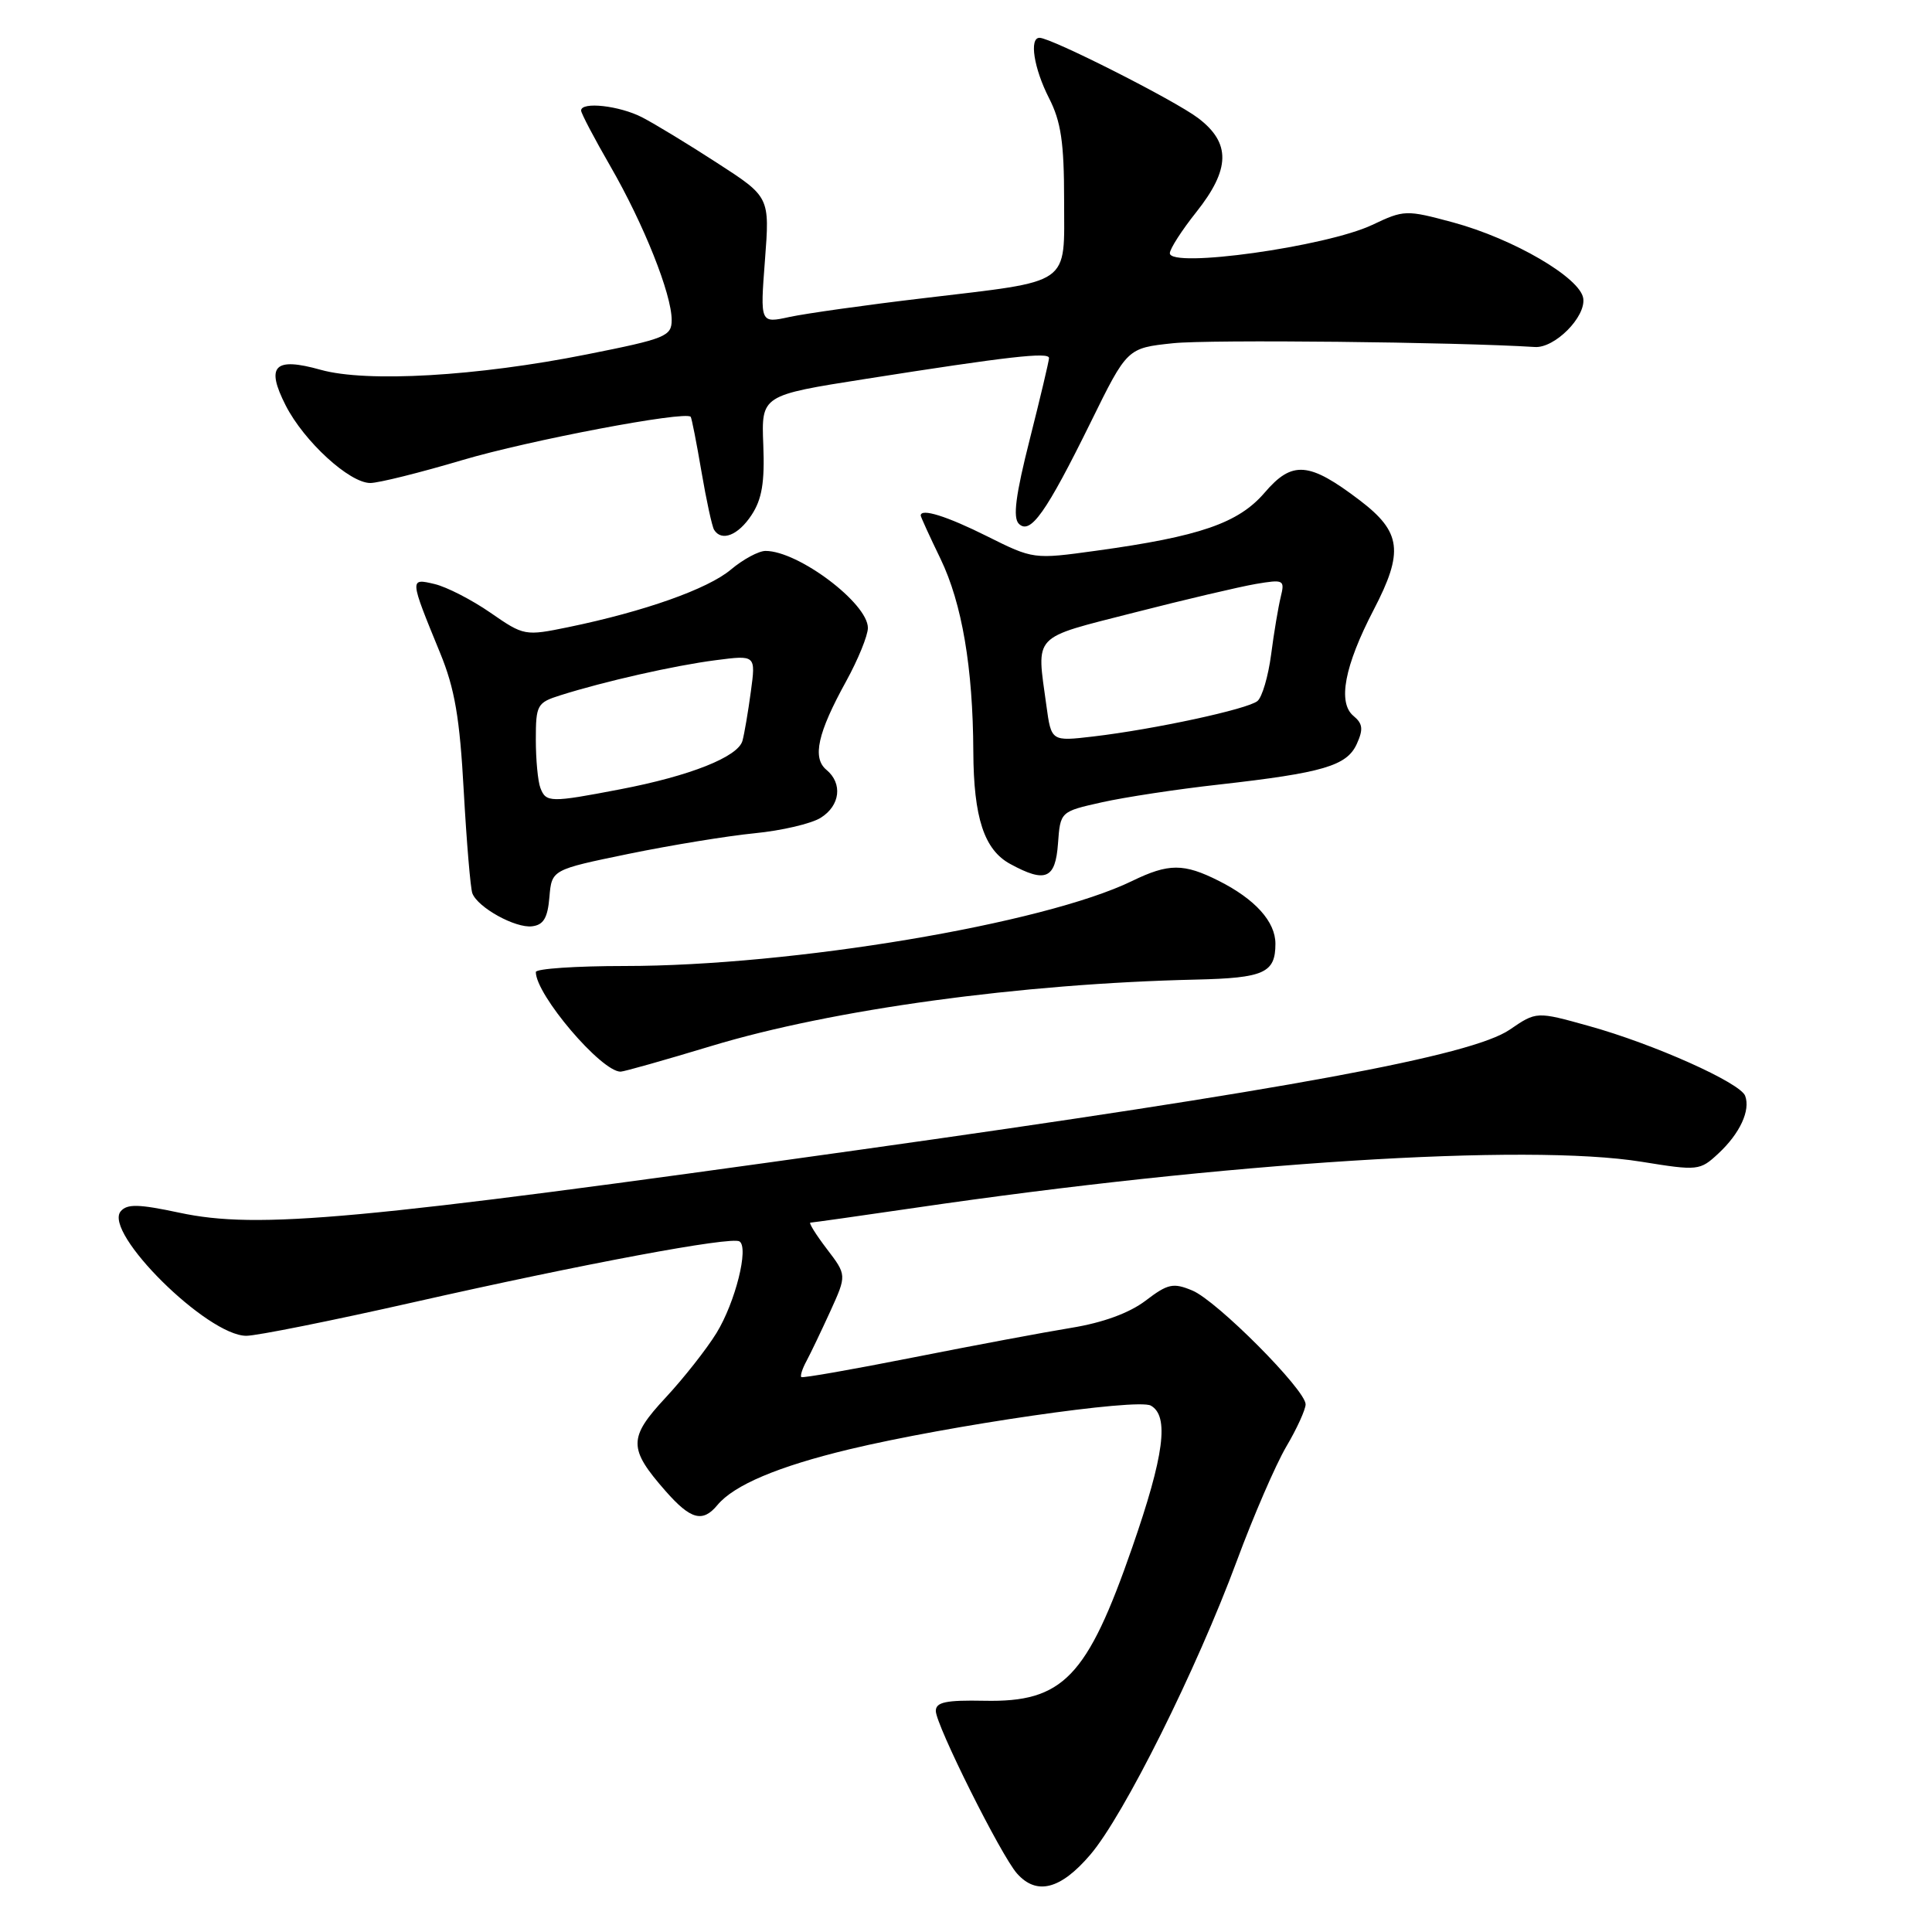 <?xml version="1.0" encoding="UTF-8" standalone="no"?>
<!DOCTYPE svg PUBLIC "-//W3C//DTD SVG 1.1//EN" "http://www.w3.org/Graphics/SVG/1.1/DTD/svg11.dtd" >
<svg xmlns="http://www.w3.org/2000/svg" xmlns:xlink="http://www.w3.org/1999/xlink" version="1.1" viewBox="0 0 256 256">
 <g >
 <path fill="currentColor"
d=" M 144.46 245.77 C 148.90 240.59 158.55 221.23 163.90 206.79 C 166.08 200.90 169.02 194.11 170.43 191.70 C 171.85 189.30 173.00 186.76 173.00 186.08 C 173.00 184.16 161.23 172.34 157.99 171.00 C 155.45 169.94 154.74 170.10 151.79 172.35 C 149.64 173.98 146.15 175.26 141.98 175.94 C 138.42 176.52 128.97 178.29 121.00 179.87 C 113.03 181.45 106.36 182.62 106.18 182.47 C 106.01 182.32 106.31 181.36 106.86 180.35 C 107.41 179.33 108.83 176.35 110.03 173.73 C 112.20 168.95 112.20 168.95 109.55 165.48 C 108.09 163.56 107.12 162.00 107.39 162.00 C 107.67 162.00 113.88 161.12 121.20 160.05 C 162.38 154.01 202.28 151.48 217.52 153.94 C 225.00 155.15 225.25 155.12 227.70 152.84 C 230.55 150.19 231.97 147.12 231.24 145.20 C 230.58 143.46 219.12 138.33 210.54 135.95 C 203.59 134.01 203.59 134.01 200.04 136.44 C 194.99 139.89 170.69 144.38 113.50 152.41 C 47.25 161.71 34.19 162.92 23.77 160.69 C 18.37 159.54 16.83 159.50 15.99 160.51 C 13.66 163.32 27.47 177.00 32.64 177.00 C 34.01 177.00 43.99 175.00 54.82 172.55 C 77.38 167.45 96.88 163.81 97.98 164.49 C 99.26 165.28 97.44 172.55 94.94 176.63 C 93.63 178.76 90.60 182.61 88.20 185.19 C 83.24 190.52 83.24 191.93 88.19 197.57 C 91.52 201.36 93.10 201.79 95.06 199.43 C 97.26 196.78 103.07 194.32 112.50 192.05 C 125.71 188.88 150.70 185.25 152.49 186.25 C 154.95 187.63 154.26 192.86 150.03 205.03 C 144.04 222.28 140.85 225.58 130.43 225.36 C 125.35 225.26 124.00 225.54 124.00 226.71 C 124.00 228.56 132.64 245.87 134.76 248.25 C 137.36 251.18 140.53 250.37 144.46 245.77 Z  M 94.26 138.60 C 110.27 133.75 135.24 130.33 158.50 129.80 C 167.50 129.59 169.00 128.92 169.00 125.05 C 169.00 122.13 166.32 119.15 161.50 116.72 C 156.85 114.38 154.86 114.38 150.00 116.74 C 138.31 122.42 104.97 128.00 82.76 128.00 C 76.29 128.00 71.00 128.36 71.00 128.80 C 71.00 131.82 79.67 142.00 82.23 142.00 C 82.67 142.00 88.08 140.47 94.26 138.60 Z  M 72.80 118.87 C 73.11 115.24 73.11 115.24 83.30 113.14 C 88.91 111.99 96.42 110.76 100.00 110.41 C 103.58 110.06 107.51 109.14 108.75 108.36 C 111.33 106.75 111.68 103.81 109.51 102.01 C 107.60 100.43 108.34 97.12 112.12 90.27 C 113.70 87.39 115.00 84.21 115.00 83.20 C 115.00 79.94 105.78 73.00 101.44 73.00 C 100.53 73.00 98.47 74.11 96.85 75.47 C 93.80 78.04 85.39 81.02 75.31 83.10 C 69.56 84.28 69.42 84.26 64.99 81.19 C 62.52 79.48 59.19 77.77 57.59 77.39 C 54.25 76.60 54.25 76.60 58.31 86.50 C 60.26 91.24 60.92 95.10 61.45 104.84 C 61.83 111.63 62.34 117.71 62.59 118.37 C 63.31 120.26 68.30 123.01 70.50 122.74 C 72.02 122.56 72.57 121.63 72.80 118.87 Z  M 140.19 111.77 C 140.50 107.54 140.50 107.54 146.00 106.31 C 149.03 105.63 156.00 104.57 161.50 103.96 C 175.32 102.40 178.46 101.48 179.78 98.58 C 180.66 96.64 180.58 95.89 179.35 94.87 C 177.22 93.11 178.15 88.25 182.01 80.82 C 186.03 73.10 185.70 70.50 180.17 66.29 C 173.45 61.18 171.23 61.00 167.57 65.28 C 164.10 69.32 158.98 71.09 145.21 72.98 C 136.96 74.12 136.91 74.11 130.80 71.06 C 125.44 68.38 122.00 67.31 122.00 68.31 C 122.00 68.48 123.18 71.07 124.63 74.06 C 127.47 79.96 128.92 88.44 128.97 99.60 C 129.01 108.35 130.41 112.61 133.86 114.48 C 138.54 117.03 139.85 116.47 140.19 111.77 Z  M 99.58 68.25 C 100.96 66.16 101.34 63.92 101.14 58.94 C 100.88 52.38 100.88 52.38 114.69 50.21 C 133.56 47.24 139.00 46.62 139.00 47.44 C 139.00 47.82 137.85 52.67 136.45 58.21 C 134.58 65.59 134.19 68.59 135.00 69.40 C 136.52 70.91 138.61 67.96 144.54 55.92 C 149.36 46.12 149.36 46.12 155.43 45.48 C 160.17 44.97 192.98 45.32 203.38 45.98 C 206.01 46.15 210.14 42.00 209.79 39.54 C 209.40 36.81 200.55 31.64 192.54 29.47 C 186.31 27.79 186.05 27.80 181.83 29.80 C 175.75 32.68 154.99 35.58 155.01 33.55 C 155.02 32.97 156.59 30.52 158.51 28.11 C 163.04 22.41 163.11 18.94 158.75 15.64 C 155.65 13.29 139.33 5.03 137.75 5.01 C 136.35 4.99 136.99 9.06 139.00 13.00 C 140.59 16.11 141.00 18.89 141.00 26.48 C 141.00 38.00 142.22 37.14 122.38 39.51 C 114.74 40.41 106.75 41.54 104.61 42.00 C 100.72 42.85 100.72 42.85 101.36 34.48 C 102.00 26.10 102.00 26.10 95.04 21.60 C 91.22 19.12 86.74 16.40 85.09 15.55 C 82.09 14.00 77.00 13.43 77.00 14.65 C 77.00 15.01 78.75 18.34 80.89 22.05 C 85.31 29.72 89.00 38.97 89.00 42.40 C 89.00 44.56 88.21 44.88 77.75 46.96 C 63.23 49.86 48.59 50.71 42.49 49.00 C 36.35 47.28 35.18 48.47 37.86 53.73 C 40.29 58.49 46.30 64.00 49.07 64.00 C 50.16 64.00 55.66 62.63 61.28 60.96 C 70.07 58.35 90.83 54.41 91.52 55.23 C 91.65 55.38 92.29 58.63 92.94 62.45 C 93.59 66.27 94.35 69.76 94.62 70.20 C 95.61 71.80 97.81 70.94 99.58 68.25 Z  M 71.61 104.42 C 71.27 103.55 71.00 100.66 71.00 98.00 C 71.00 93.41 71.17 93.10 74.25 92.13 C 80.07 90.29 89.38 88.18 94.83 87.48 C 100.15 86.79 100.15 86.79 99.49 91.65 C 99.13 94.32 98.63 97.25 98.38 98.16 C 97.79 100.29 91.43 102.82 82.16 104.59 C 72.94 106.36 72.35 106.35 71.61 104.42 Z  M 138.65 93.48 C 137.34 83.90 136.61 84.67 150.25 81.18 C 156.99 79.45 164.25 77.75 166.39 77.38 C 170.12 76.75 170.26 76.83 169.70 79.11 C 169.38 80.43 168.80 83.85 168.43 86.73 C 168.05 89.61 167.24 92.38 166.62 92.89 C 165.32 93.97 152.94 96.64 144.85 97.59 C 139.30 98.24 139.30 98.24 138.65 93.48 Z "/>
</g>
</svg>